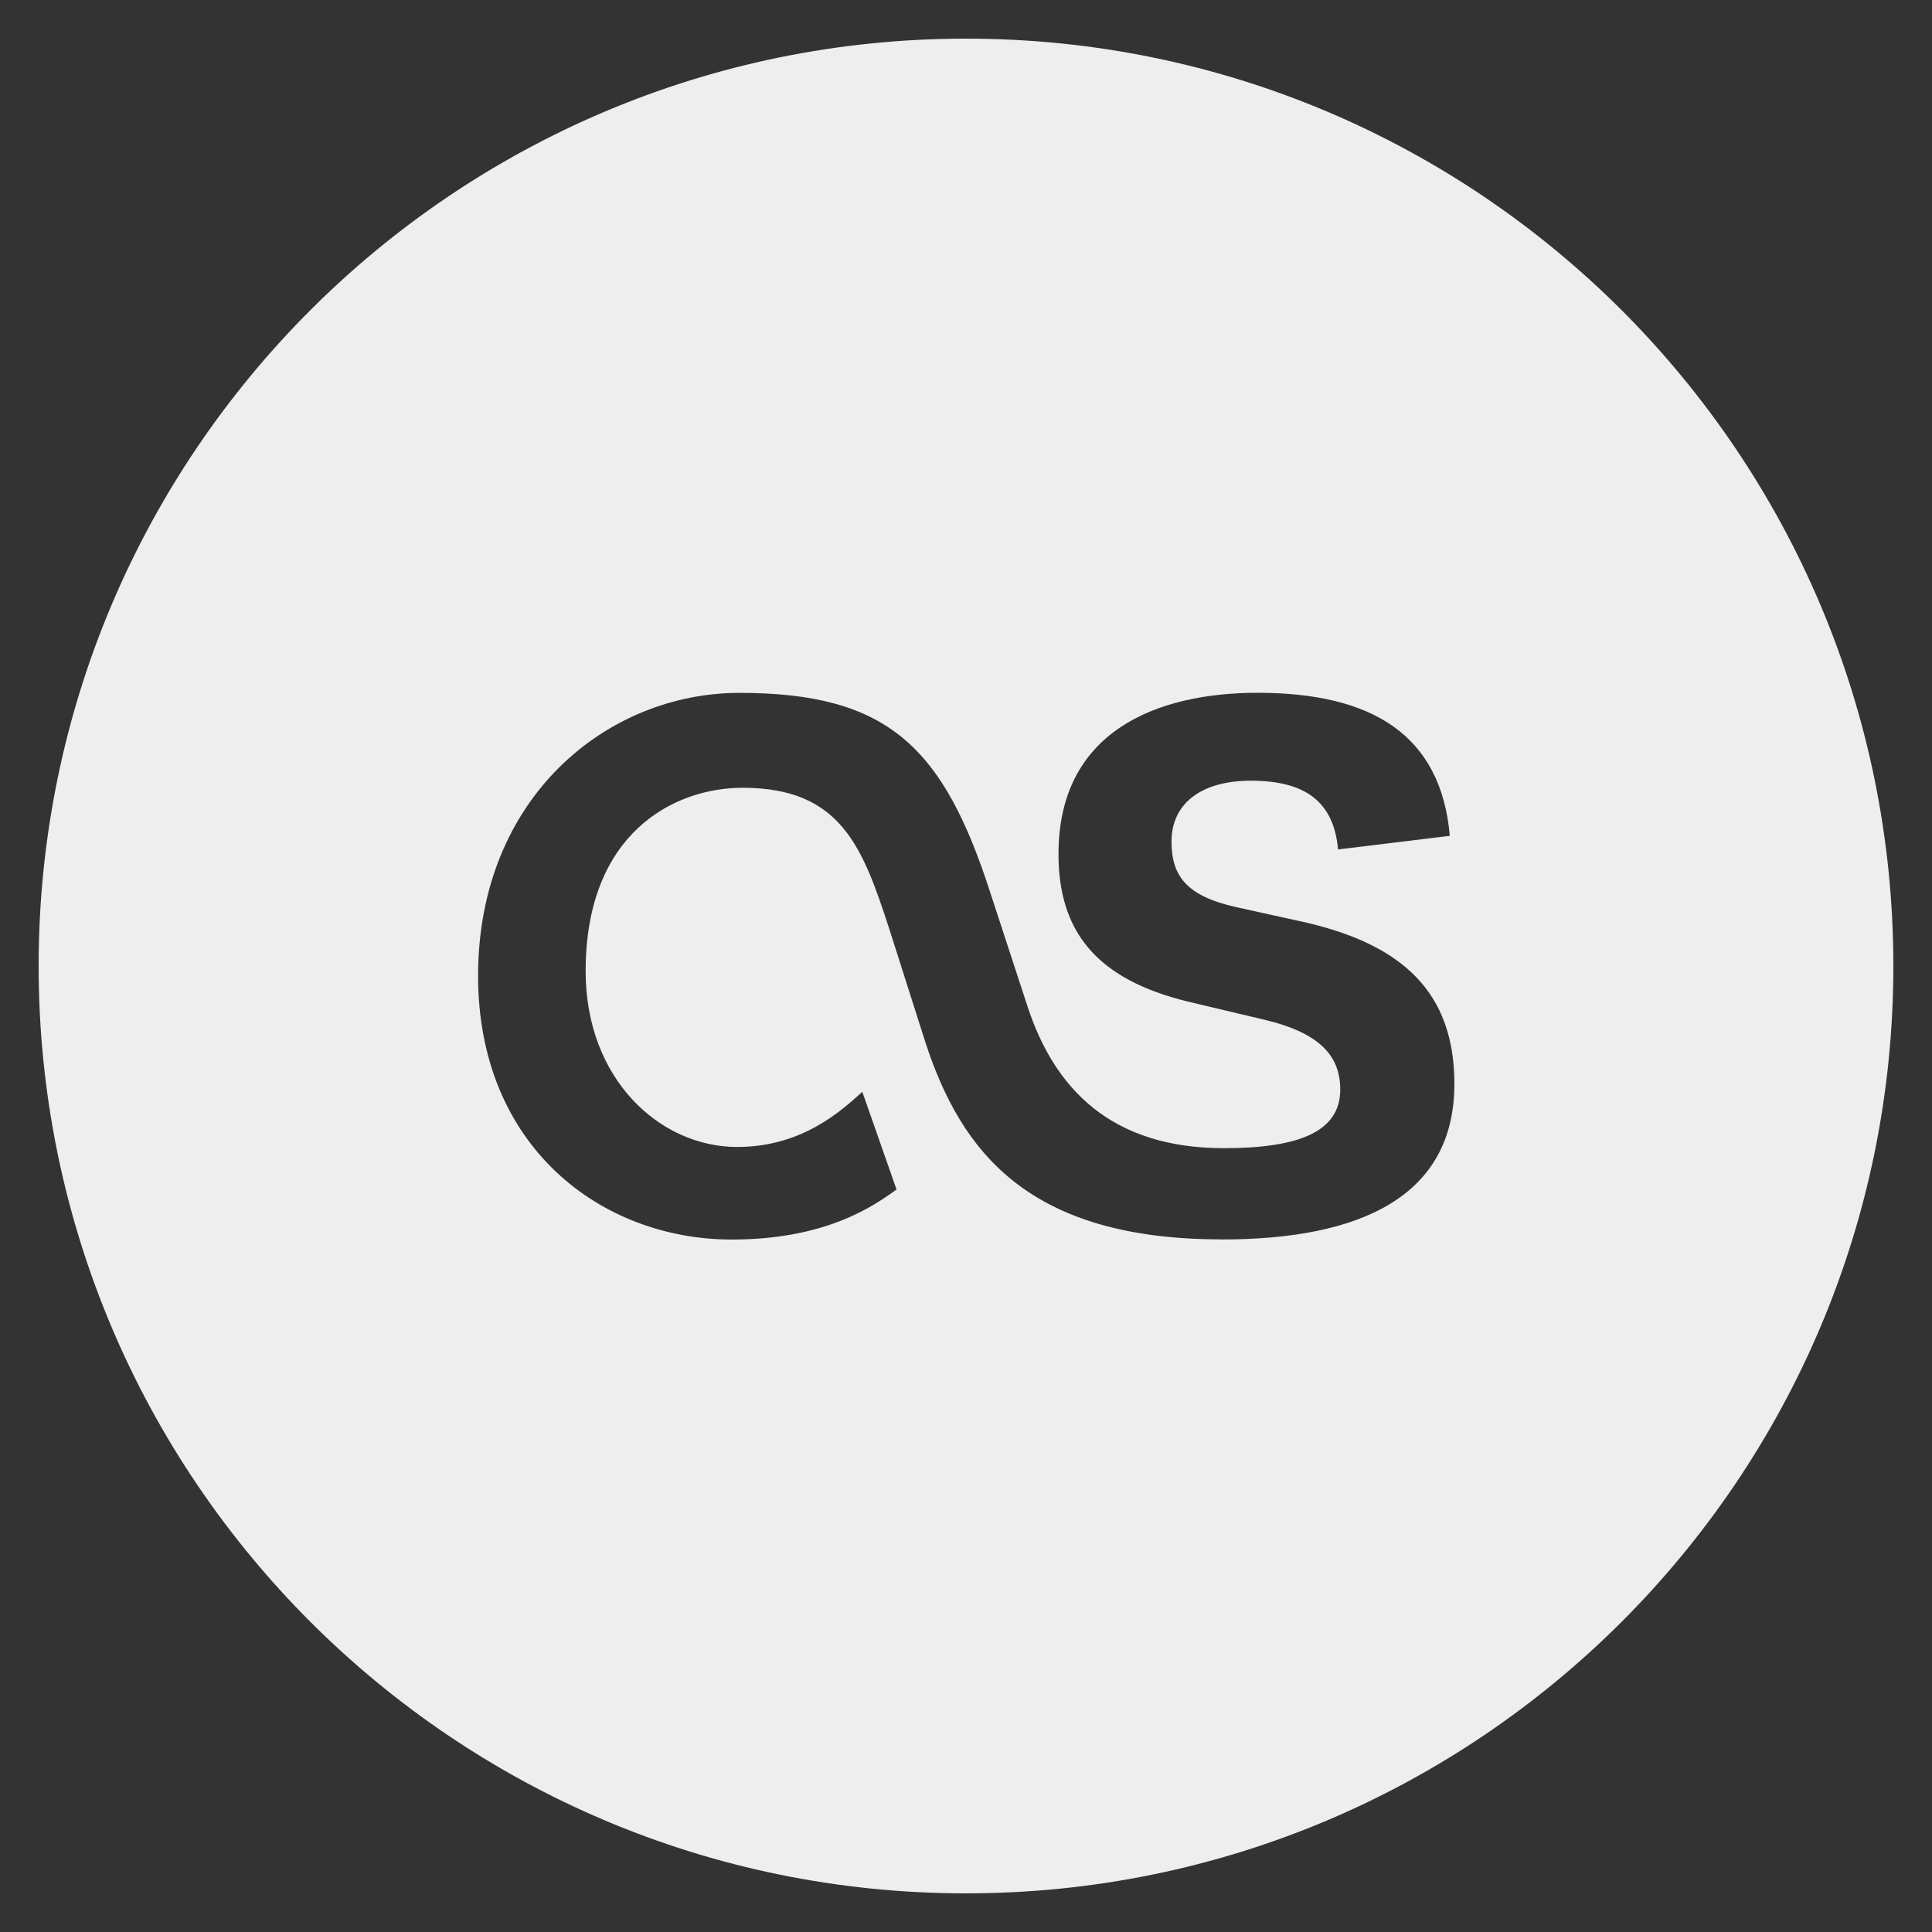 <?xml version="1.0" encoding="utf-8"?>
<!-- Generated by IcoMoon.io -->
<!DOCTYPE svg PUBLIC "-//W3C//DTD SVG 1.1//EN" "http://www.w3.org/Graphics/SVG/1.1/DTD/svg11.dtd">
<svg version="1.1" xmlns="http://www.w3.org/2000/svg" xmlns:xlink="http://www.w3.org/1999/xlink" width="24" height="24" viewBox="0 0 24 24">
	<rect x="0" y="0" width="24" height="24" fill="#333333" stroke="none"/>
	<path d="M12 0.48c-6.362 0-11.52 5.158-11.52 11.52s5.158 11.52 11.52 11.52 11.52-5.158 11.52-11.52-5.158-11.52-11.52-11.52zM15.174 15.396c-2.402 0-3.236-1.092-3.679-2.45l-0.446-1.4c-0.332-1.021-0.601-1.76-1.823-1.76-0.847 0-1.951 0.556-1.951 2.278 0 1.344 0.924 2.184 1.882 2.184 0.814 0 1.301-0.457 1.555-0.685l0.425 1.213c-0.289 0.21-0.881 0.622-2.048 0.622-1.614 0-3.15-1.148-3.15-3.276 0-2.213 1.6-3.515 3.247-3.515 1.847 0 2.534 0.673 3.119 2.492l0.458 1.399c0.334 1.024 1.038 1.765 2.441 1.765 0.944 0 1.445-0.211 1.445-0.727 0-0.407-0.236-0.701-0.944-0.869l-0.944-0.224c-1.153-0.28-1.612-0.882-1.612-1.835 0-1.525 1.223-2.002 2.473-2.002 1.417 0 2.278 0.518 2.388 1.777l-1.388 0.169c-0.055-0.602-0.416-0.854-1.084-0.854-0.611 0-0.985 0.28-0.985 0.756 0 0.421 0.18 0.673 0.792 0.812l0.888 0.196c1.194 0.28 1.834 0.869 1.834 2.003-0.001 1.4-1.169 1.932-2.891 1.932z" fill="#eeeeee" />
</svg>
